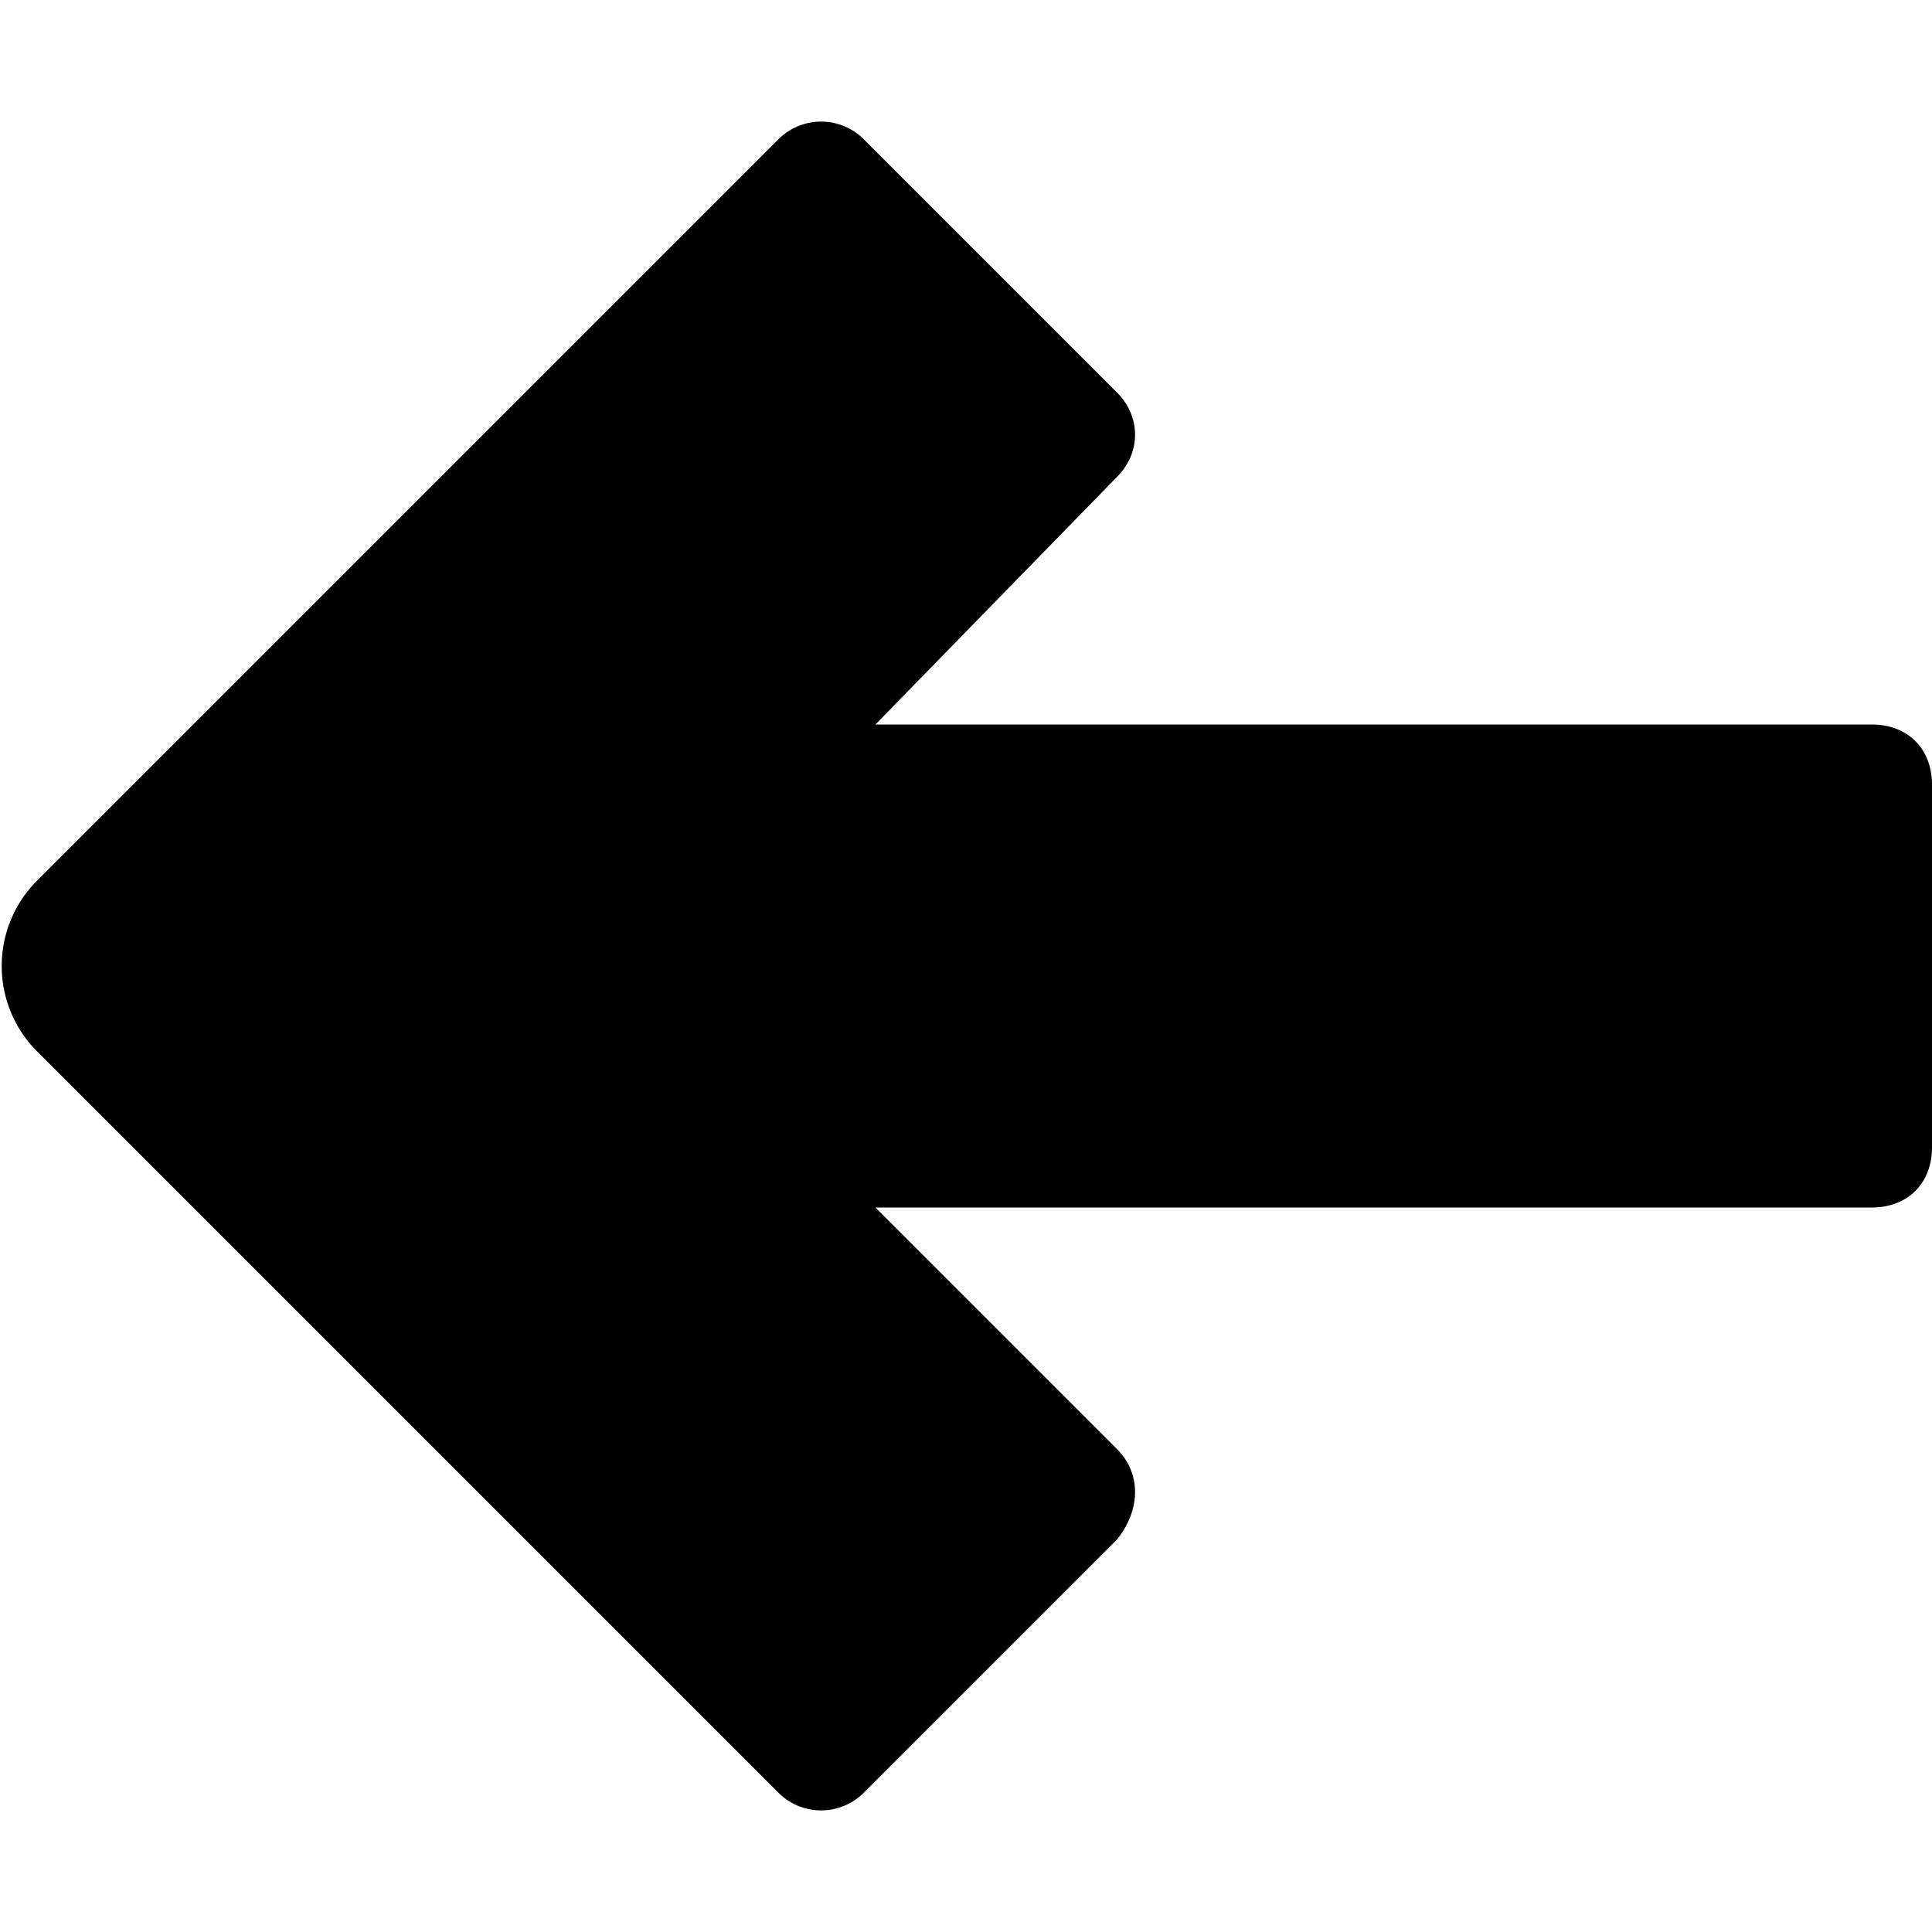 <svg xmlns="http://www.w3.org/2000/svg" viewBox="0 0 32 32"><path fill-rule="evenodd" d="M14.5 12H31c.6 0 1 .4 1 1v6c0 .6-.4 1-1 1H14.5l4 4c.4.4.4 1 0 1.5l-4.2 4.2a1 1 0 0 1-1.4 0L.6 17.4a2 2 0 0 1 0-2.8L12.9 2.3a1 1 0 0 1 1.4 0l4.2 4.2c.4.4.4 1 0 1.4l-4 4.1z"/></svg>